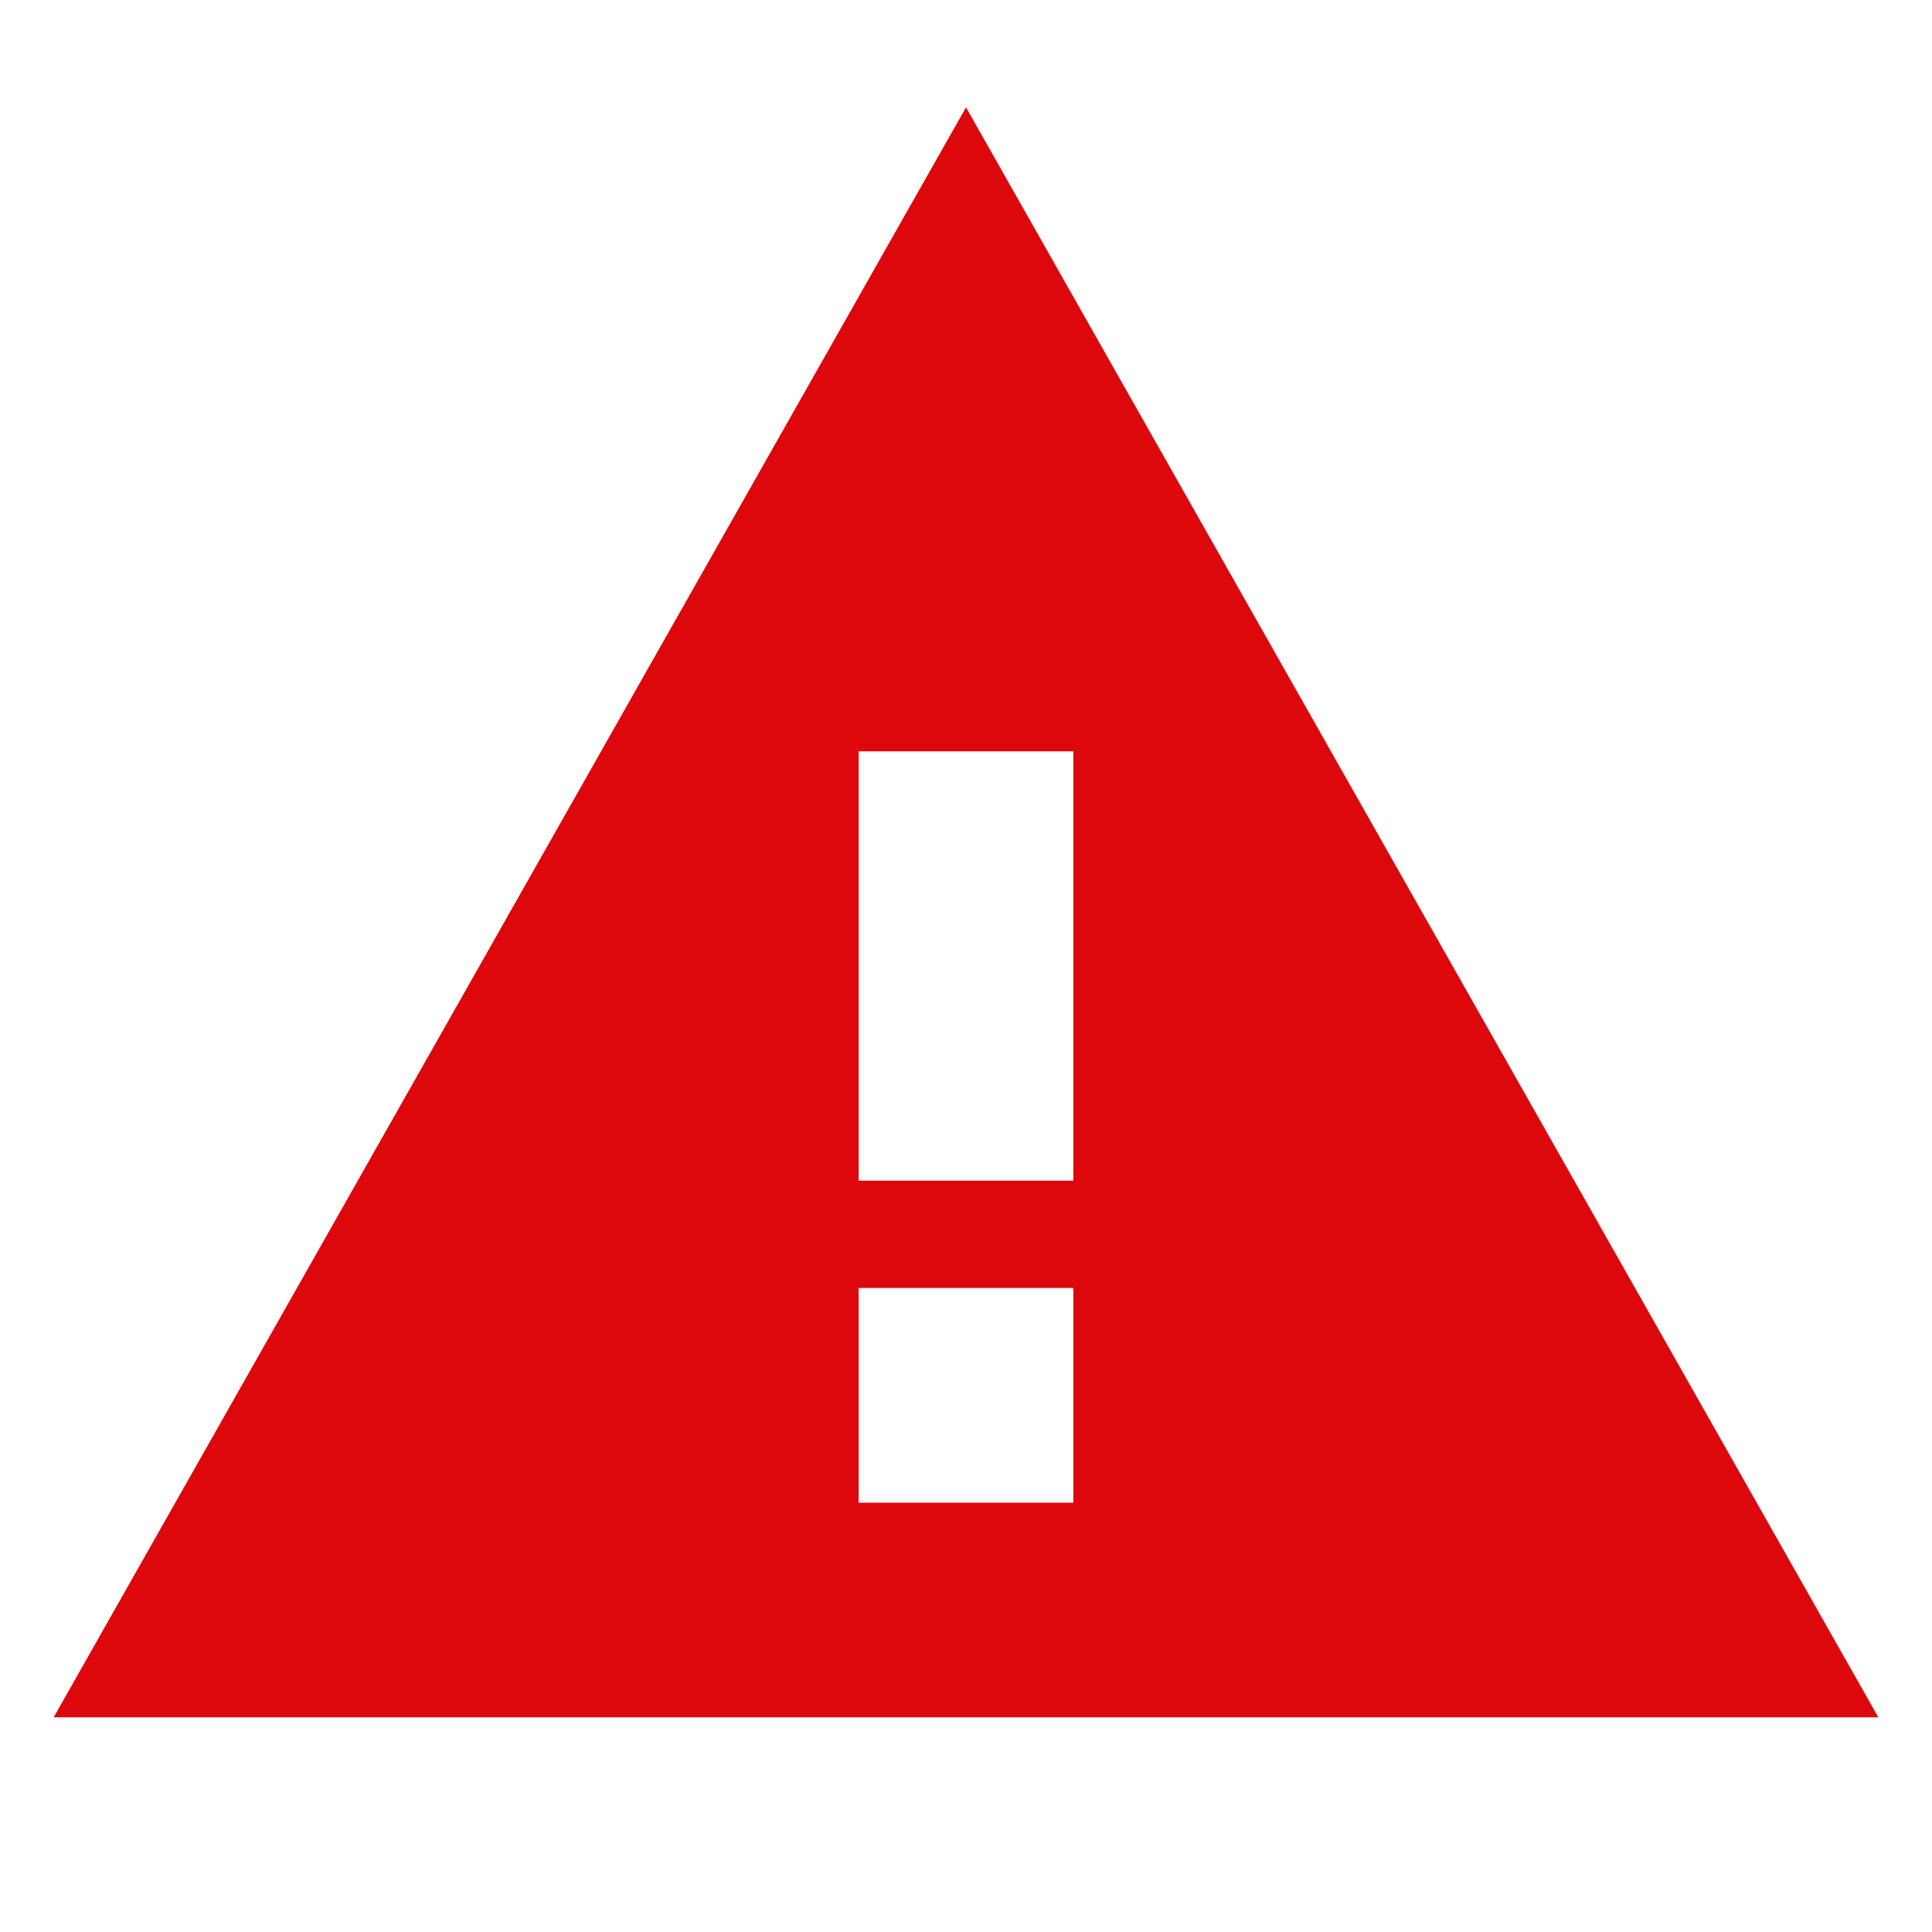 <svg width="23" height="23" viewBox="0 0 23 23" fill="none" xmlns="http://www.w3.org/2000/svg">
<path fill-rule="evenodd" clip-rule="evenodd" d="M0.639 20.444H22.361L11.5 1.278L0.639 20.444ZM12.778 17.889H10.222V15.333H12.778V17.889ZM12.778 14.055H10.222V8.944H12.778V14.055Z" fill="#DD080B"/>
</svg>
